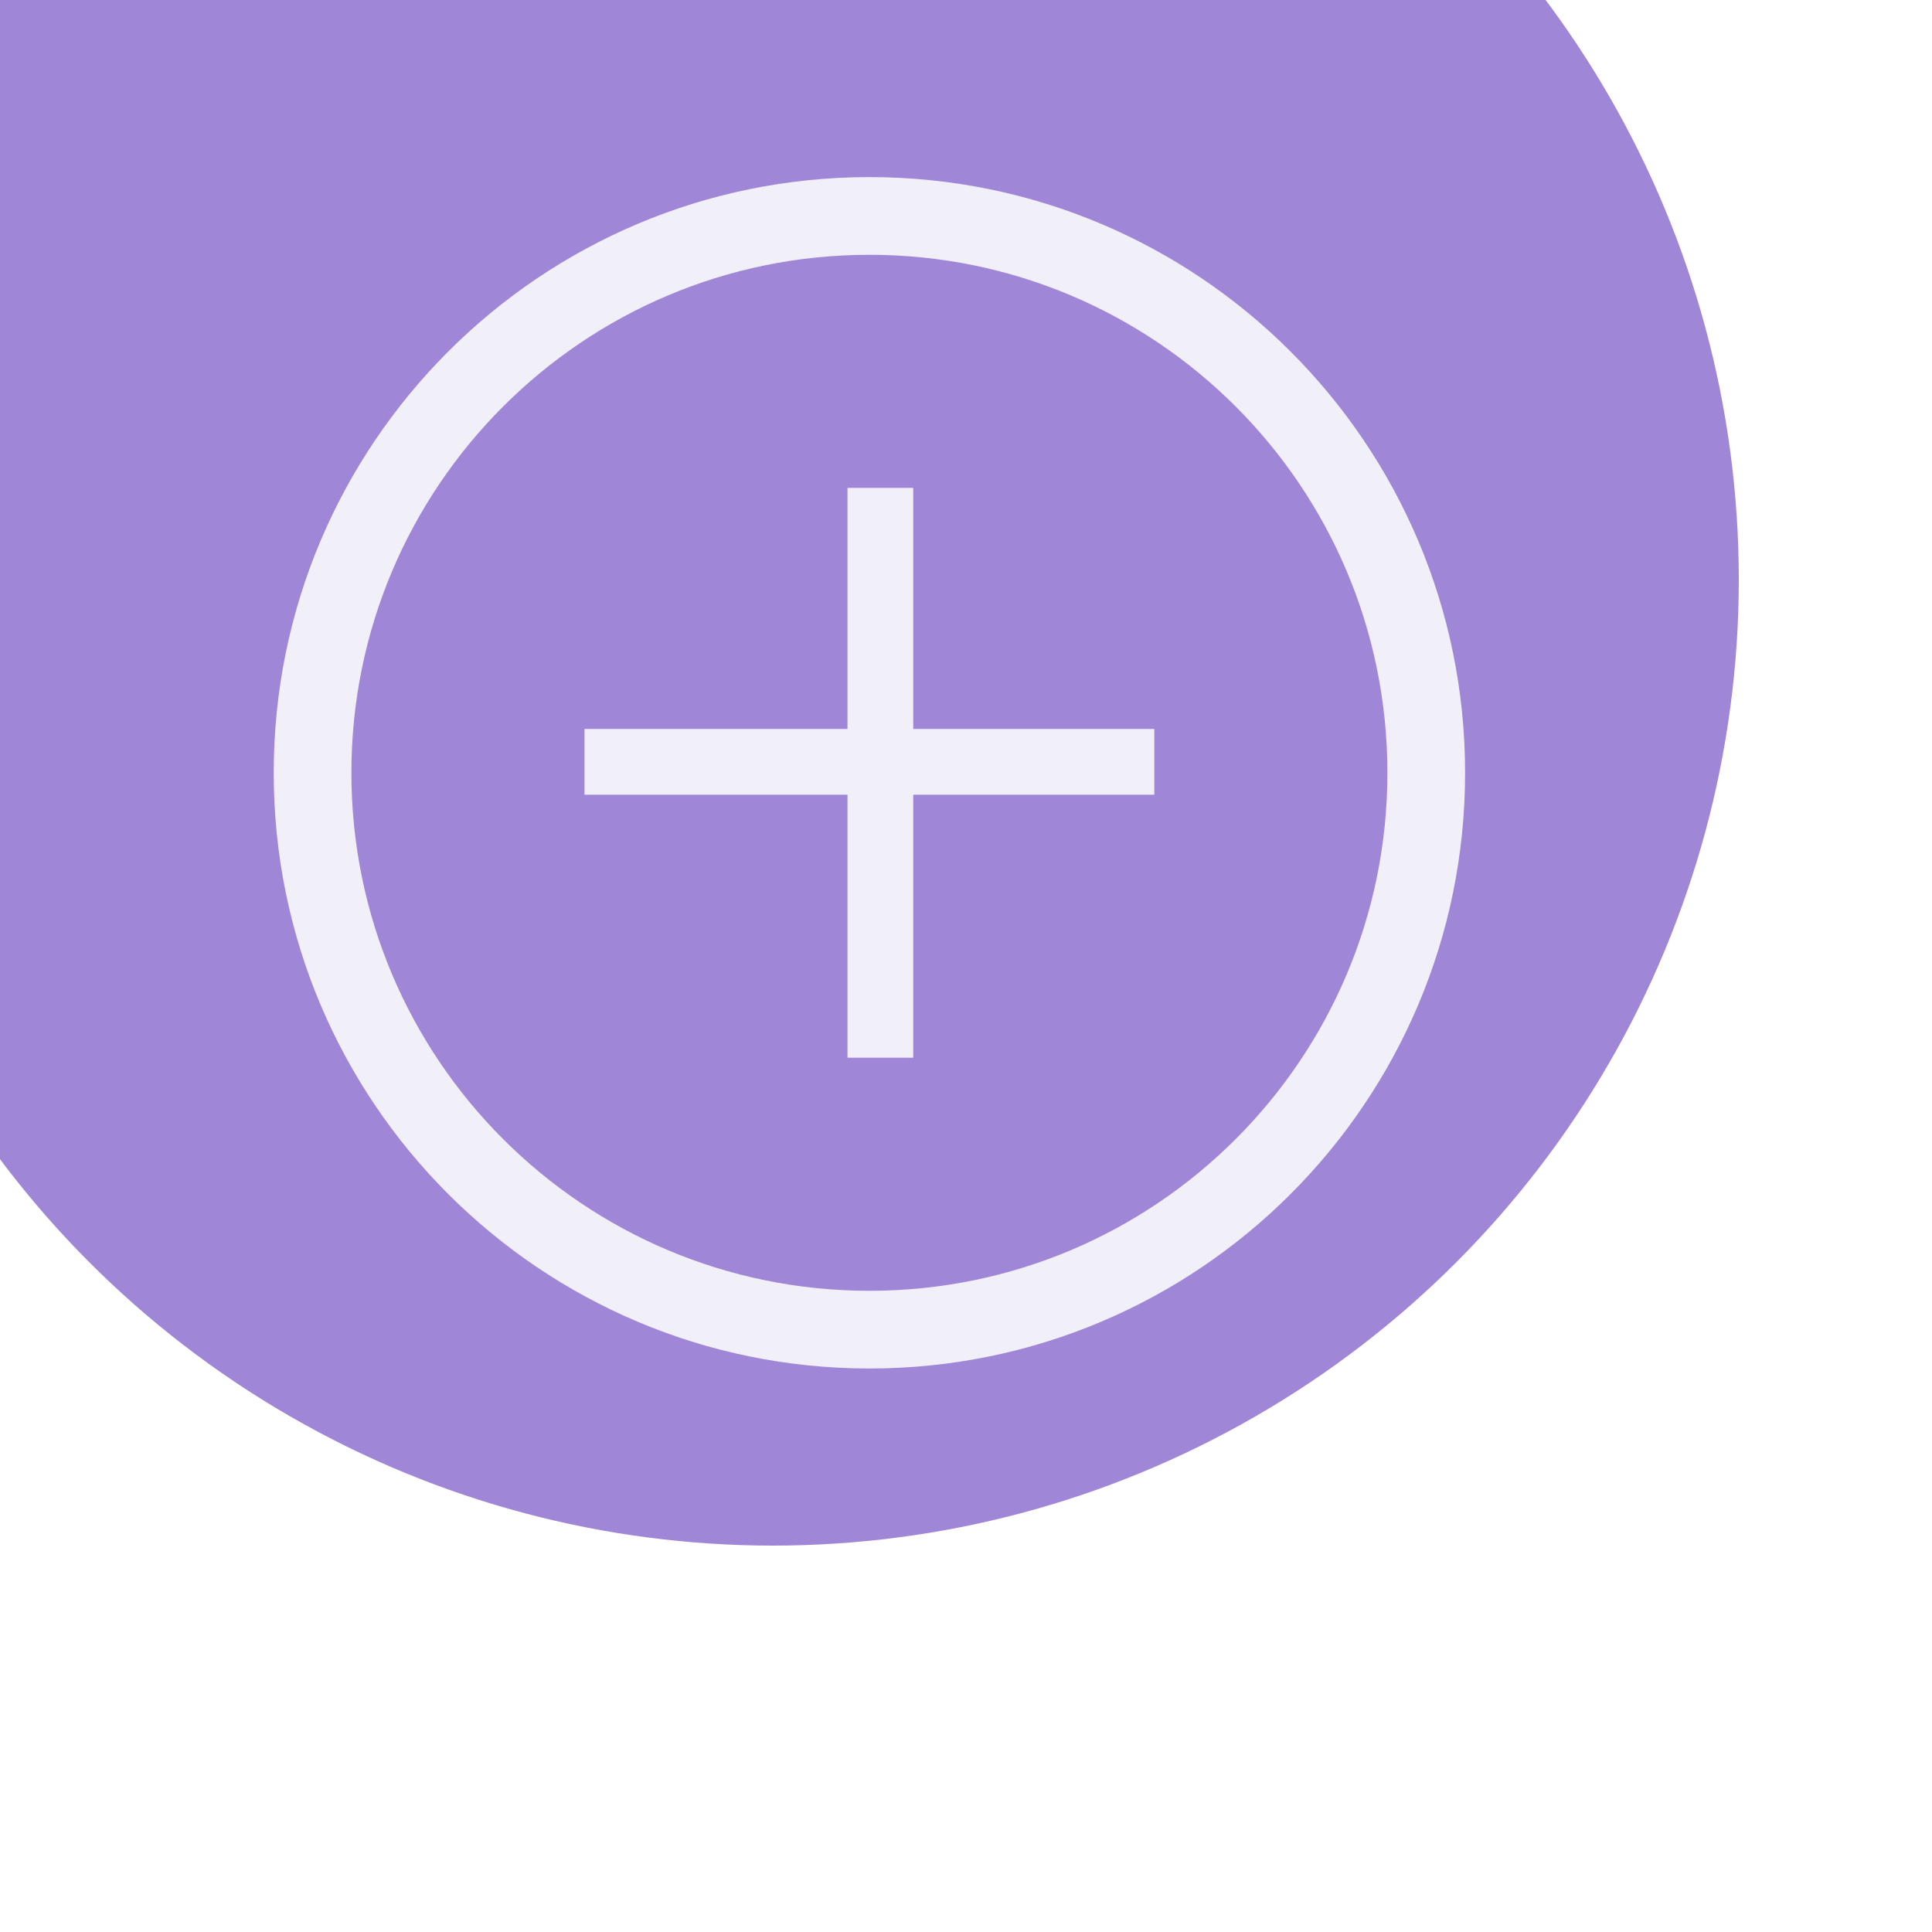 <svg width="60" height="60" viewBox="0 0 60 60" fill="none" xmlns="http://www.w3.org/2000/svg">
<g clip-path="url(#clip0_13728_6744)" filter="url(#filter0_ii_13728_6744)">
<g filter="url(#filter1_ii_13728_6744)">
<circle cx="30" cy="30" r="30" fill="#A086D7"/>
</g>
<path d="M31.361 28.639H38.848V30.681H31.361V38.848H29.319V30.681H21.152V28.639H29.319V21.152H31.361V28.639Z" fill="#F1EFF7"/>
<path fill-rule="evenodd" clip-rule="evenodd" d="M30 11.5C40.217 11.5 48.5 19.783 48.5 30C48.5 40.217 40.217 48.5 30 48.5C19.783 48.5 11.5 40.217 11.5 30C11.5 19.783 19.783 11.5 30 11.5ZM30 13.913C21.115 13.913 13.913 21.115 13.913 30C13.913 38.885 21.115 46.087 30 46.087C38.885 46.087 46.087 38.885 46.087 30C46.087 21.115 38.885 13.913 30 13.913Z" fill="#F1EFF7"/>
</g>
<defs>
<filter id="filter0_ii_13728_6744" x="-3" y="-3" width="63" height="63" filterUnits="userSpaceOnUse" color-interpolation-filters="sRGB">
<feFlood flood-opacity="0" result="BackgroundImageFix"/>
<feBlend mode="normal" in="SourceGraphic" in2="BackgroundImageFix" result="shape"/>
<feColorMatrix in="SourceAlpha" type="matrix" values="0 0 0 0 0 0 0 0 0 0 0 0 0 0 0 0 0 0 127 0" result="hardAlpha"/>
<feOffset dx="-3" dy="-6"/>
<feGaussianBlur stdDeviation="1.5"/>
<feComposite in2="hardAlpha" operator="arithmetic" k2="-1" k3="1"/>
<feColorMatrix type="matrix" values="0 0 0 0 1 0 0 0 0 1 0 0 0 0 1 0 0 0 0.15 0"/>
<feBlend mode="normal" in2="shape" result="effect1_innerShadow_13728_6744"/>
<feColorMatrix in="SourceAlpha" type="matrix" values="0 0 0 0 0 0 0 0 0 0 0 0 0 0 0 0 0 0 127 0" result="hardAlpha"/>
<feOffset/>
<feGaussianBlur stdDeviation="5"/>
<feComposite in2="hardAlpha" operator="arithmetic" k2="-1" k3="1"/>
<feColorMatrix type="matrix" values="0 0 0 0 1 0 0 0 0 1 0 0 0 0 1 0 0 0 0.2 0"/>
<feBlend mode="normal" in2="effect1_innerShadow_13728_6744" result="effect2_innerShadow_13728_6744"/>
</filter>
<filter id="filter1_ii_13728_6744" x="-3" y="-3" width="63" height="63" filterUnits="userSpaceOnUse" color-interpolation-filters="sRGB">
<feFlood flood-opacity="0" result="BackgroundImageFix"/>
<feBlend mode="normal" in="SourceGraphic" in2="BackgroundImageFix" result="shape"/>
<feColorMatrix in="SourceAlpha" type="matrix" values="0 0 0 0 0 0 0 0 0 0 0 0 0 0 0 0 0 0 127 0" result="hardAlpha"/>
<feOffset dx="-3" dy="-6"/>
<feGaussianBlur stdDeviation="1.5"/>
<feComposite in2="hardAlpha" operator="arithmetic" k2="-1" k3="1"/>
<feColorMatrix type="matrix" values="0 0 0 0 1 0 0 0 0 1 0 0 0 0 1 0 0 0 0.15 0"/>
<feBlend mode="normal" in2="shape" result="effect1_innerShadow_13728_6744"/>
<feColorMatrix in="SourceAlpha" type="matrix" values="0 0 0 0 0 0 0 0 0 0 0 0 0 0 0 0 0 0 127 0" result="hardAlpha"/>
<feOffset/>
<feGaussianBlur stdDeviation="5"/>
<feComposite in2="hardAlpha" operator="arithmetic" k2="-1" k3="1"/>
<feColorMatrix type="matrix" values="0 0 0 0 1 0 0 0 0 1 0 0 0 0 1 0 0 0 0.2 0"/>
<feBlend mode="normal" in2="effect1_innerShadow_13728_6744" result="effect2_innerShadow_13728_6744"/>
</filter>
<clipPath id="clip0_13728_6744">
<rect width="60" height="60" fill="white"/>
</clipPath>
</defs>
</svg>
